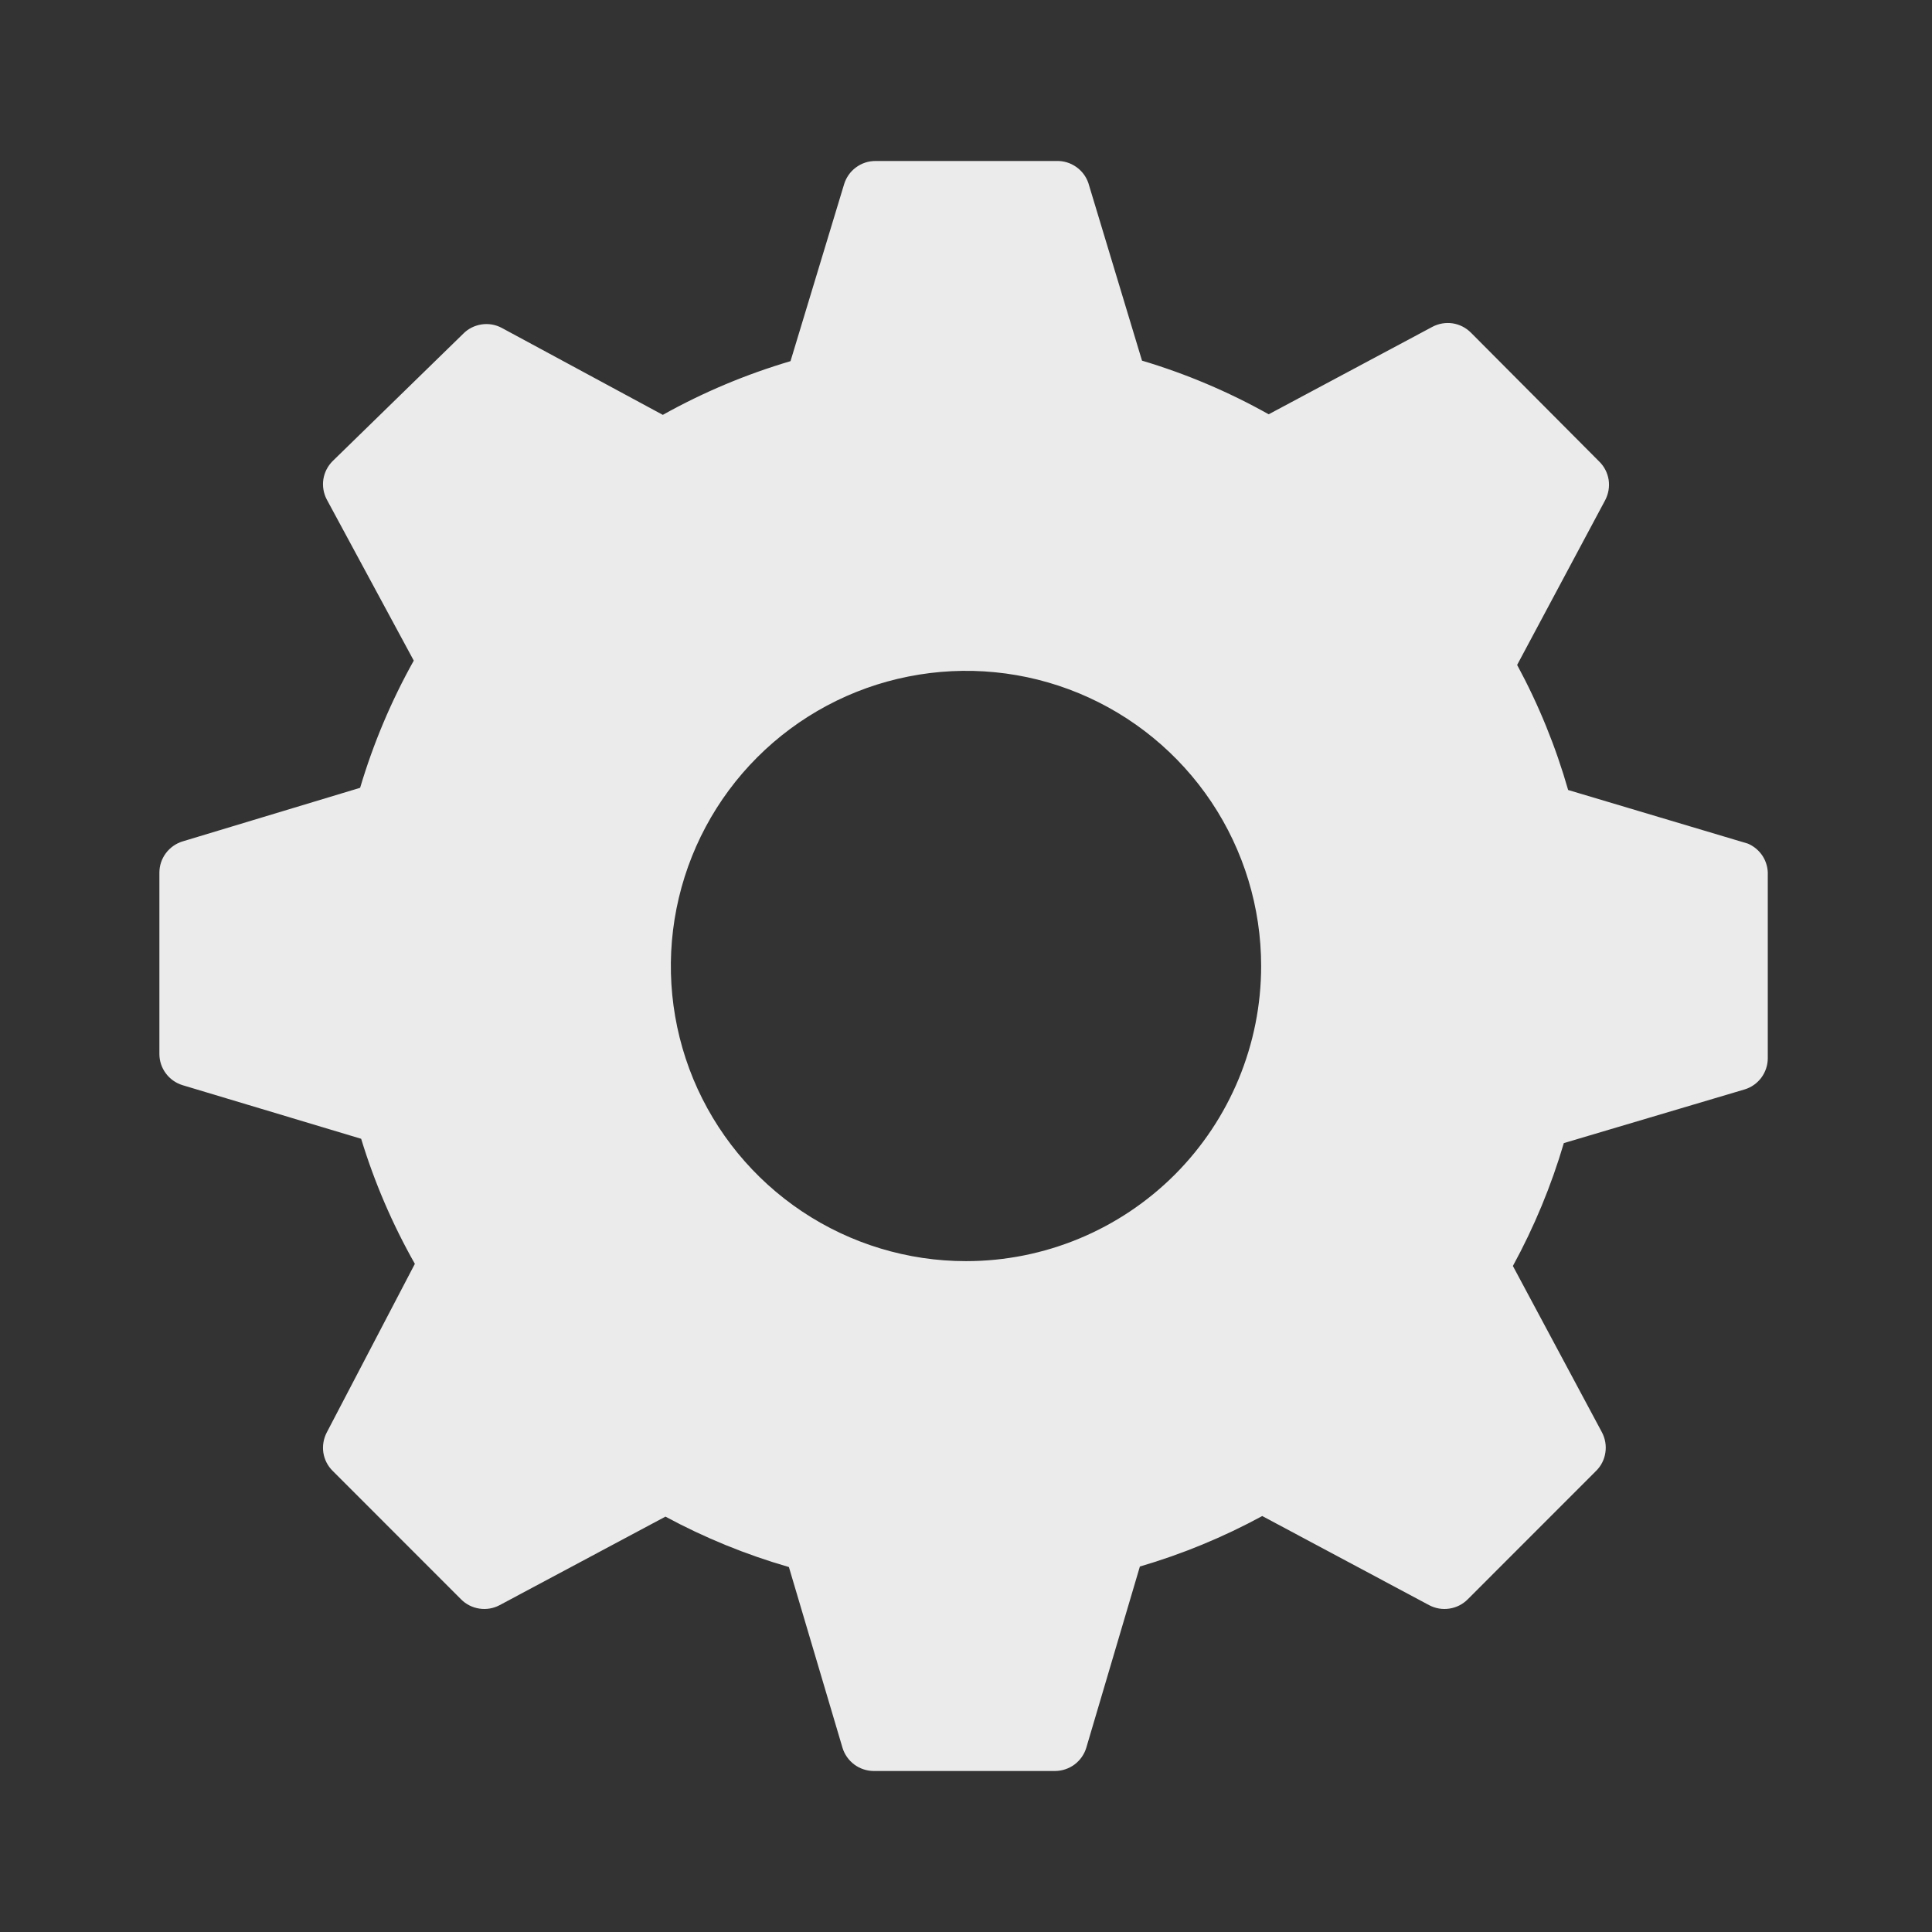 <svg width="30" height="30" viewBox="0 0 30 30" fill="none" xmlns="http://www.w3.org/2000/svg">
<rect x="0" y="0" width="30" height="30" fill="#333333" stroke="none"/>
<g clip-path="url(#clip0_1_251)">
<path d="M27.142 13.1L24.35 12.267C24.157 11.593 23.892 10.942 23.558 10.325L24.925 7.767C24.976 7.67 24.995 7.559 24.979 7.451C24.962 7.343 24.911 7.243 24.833 7.167L22.842 5.167C22.765 5.089 22.665 5.038 22.557 5.021C22.449 5.005 22.338 5.024 22.242 5.075L19.7 6.433C19.077 6.084 18.418 5.804 17.733 5.6L16.9 2.842C16.865 2.74 16.798 2.652 16.71 2.591C16.621 2.529 16.516 2.497 16.408 2.5H13.592C13.483 2.5 13.378 2.535 13.291 2.6C13.204 2.664 13.14 2.755 13.108 2.858L12.275 5.608C11.585 5.812 10.92 6.091 10.292 6.442L7.792 5.092C7.695 5.04 7.585 5.021 7.476 5.038C7.368 5.055 7.268 5.105 7.192 5.183L5.167 7.158C5.089 7.235 5.038 7.335 5.021 7.443C5.005 7.551 5.024 7.662 5.075 7.758L6.425 10.258C6.075 10.884 5.796 11.546 5.592 12.233L2.833 13.066C2.73 13.098 2.639 13.163 2.575 13.249C2.51 13.336 2.475 13.442 2.475 13.55V16.366C2.475 16.475 2.51 16.58 2.575 16.667C2.639 16.754 2.73 16.818 2.833 16.85L5.608 17.683C5.814 18.359 6.094 19.01 6.442 19.625L5.075 22.241C5.024 22.338 5.005 22.449 5.021 22.557C5.038 22.665 5.089 22.765 5.167 22.841L7.158 24.833C7.235 24.911 7.335 24.962 7.443 24.978C7.551 24.995 7.662 24.976 7.758 24.925L10.333 23.55C10.942 23.879 11.585 24.141 12.25 24.333L13.083 27.142C13.115 27.245 13.179 27.335 13.266 27.4C13.353 27.464 13.458 27.499 13.567 27.5H16.383C16.491 27.499 16.597 27.464 16.684 27.4C16.771 27.335 16.835 27.245 16.867 27.142L17.7 24.325C18.359 24.132 18.996 23.869 19.6 23.541L22.192 24.925C22.288 24.976 22.399 24.995 22.507 24.978C22.615 24.962 22.715 24.911 22.792 24.833L24.783 22.841C24.861 22.765 24.912 22.665 24.928 22.557C24.945 22.449 24.926 22.338 24.875 22.241L23.492 19.658C23.823 19.052 24.088 18.412 24.283 17.75L27.092 16.916C27.195 16.885 27.286 16.82 27.35 16.734C27.414 16.647 27.45 16.541 27.45 16.433V13.591C27.455 13.488 27.428 13.385 27.373 13.297C27.318 13.21 27.237 13.141 27.142 13.1ZM15 19.583C14.094 19.583 13.207 19.314 12.454 18.811C11.7 18.307 11.112 17.591 10.765 16.754C10.419 15.916 10.328 14.995 10.505 14.106C10.682 13.217 11.118 12.4 11.759 11.759C12.4 11.118 13.217 10.681 14.106 10.505C14.995 10.328 15.916 10.418 16.754 10.765C17.591 11.112 18.307 11.7 18.811 12.454C19.314 13.207 19.583 14.093 19.583 15C19.583 16.215 19.1 17.381 18.241 18.241C17.381 19.1 16.216 19.583 15 19.583Z" fill="white" fill-opacity="0.9"/>
</g>
<defs>
<clipPath id="clip0_1_251">
<rect width="30" height="30" fill="white"/>
</clipPath>
</defs>
</svg>
